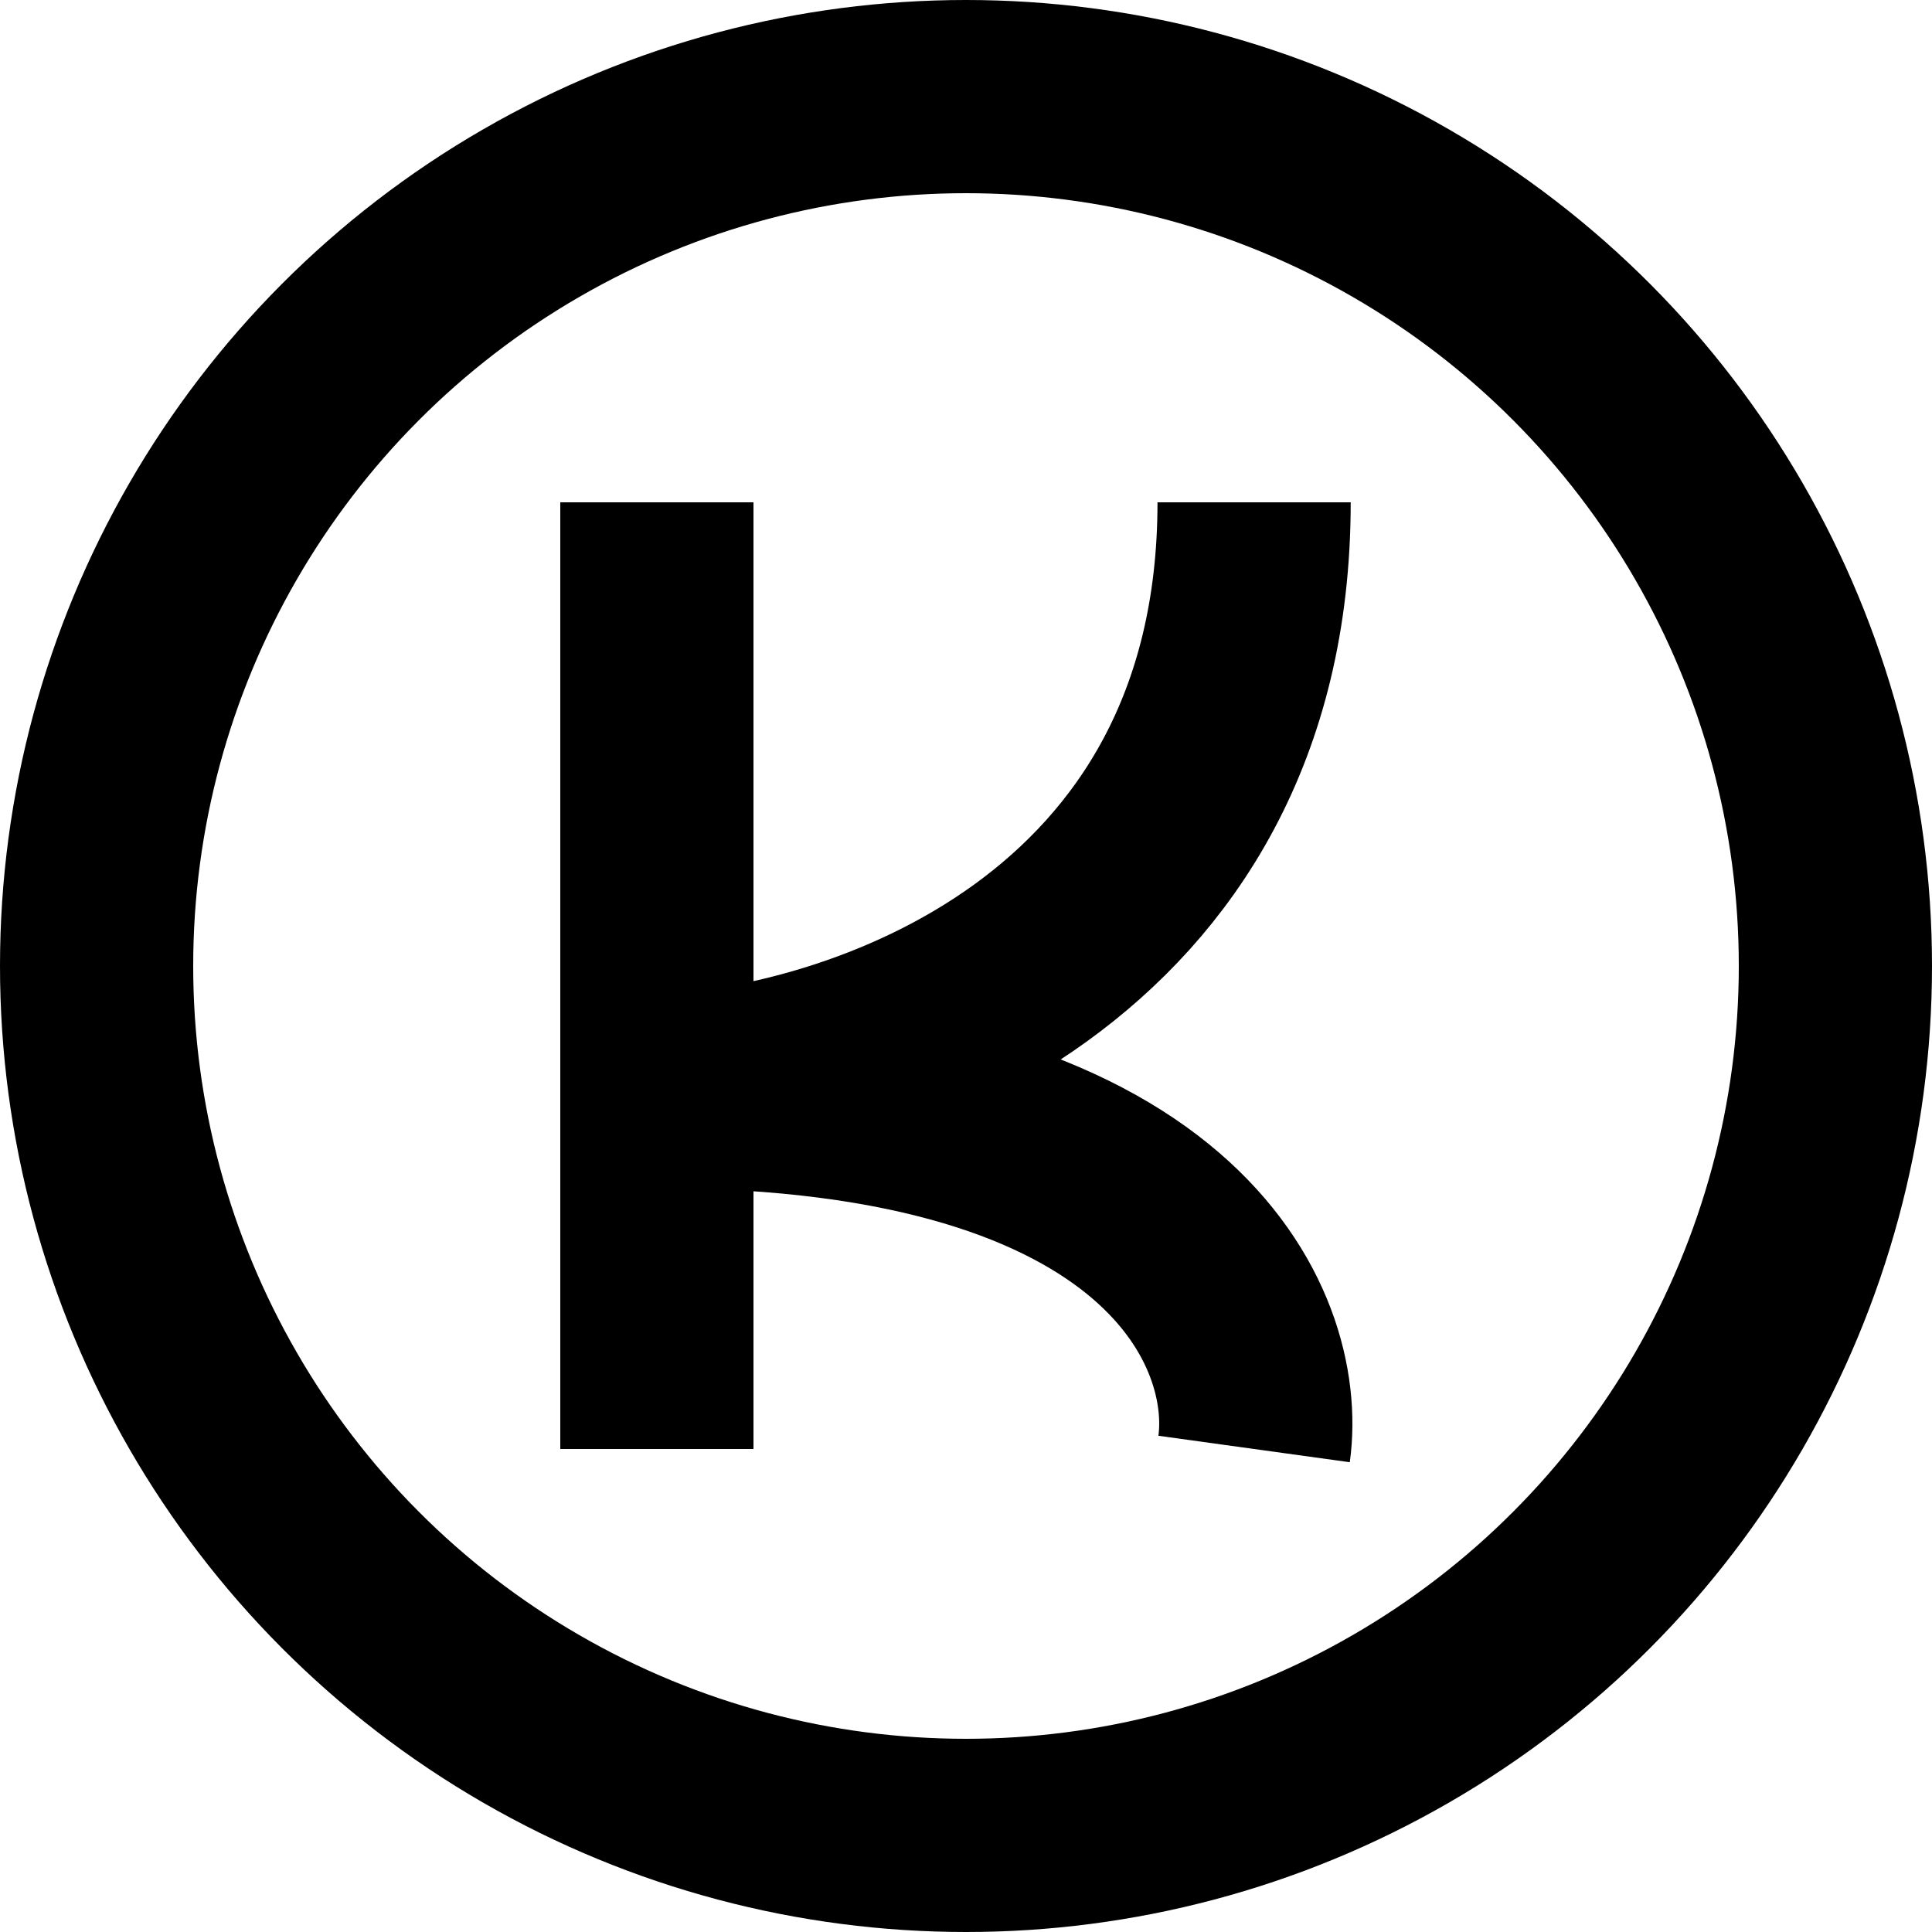 <svg width="100" height="100" viewBox="0 0 100 100" fill="none" xmlns="http://www.w3.org/2000/svg">
<circle cx="50" cy="50" r="45" stroke="black" stroke-width="10"/>
<path d="M34 26V56.494M34 75V56.494M34 56.494C44.304 56.073 64.912 49.385 64.912 26M34 56.494C60.776 56.494 65.765 68.831 64.912 75" stroke="black" stroke-width="10"/>
</svg>
